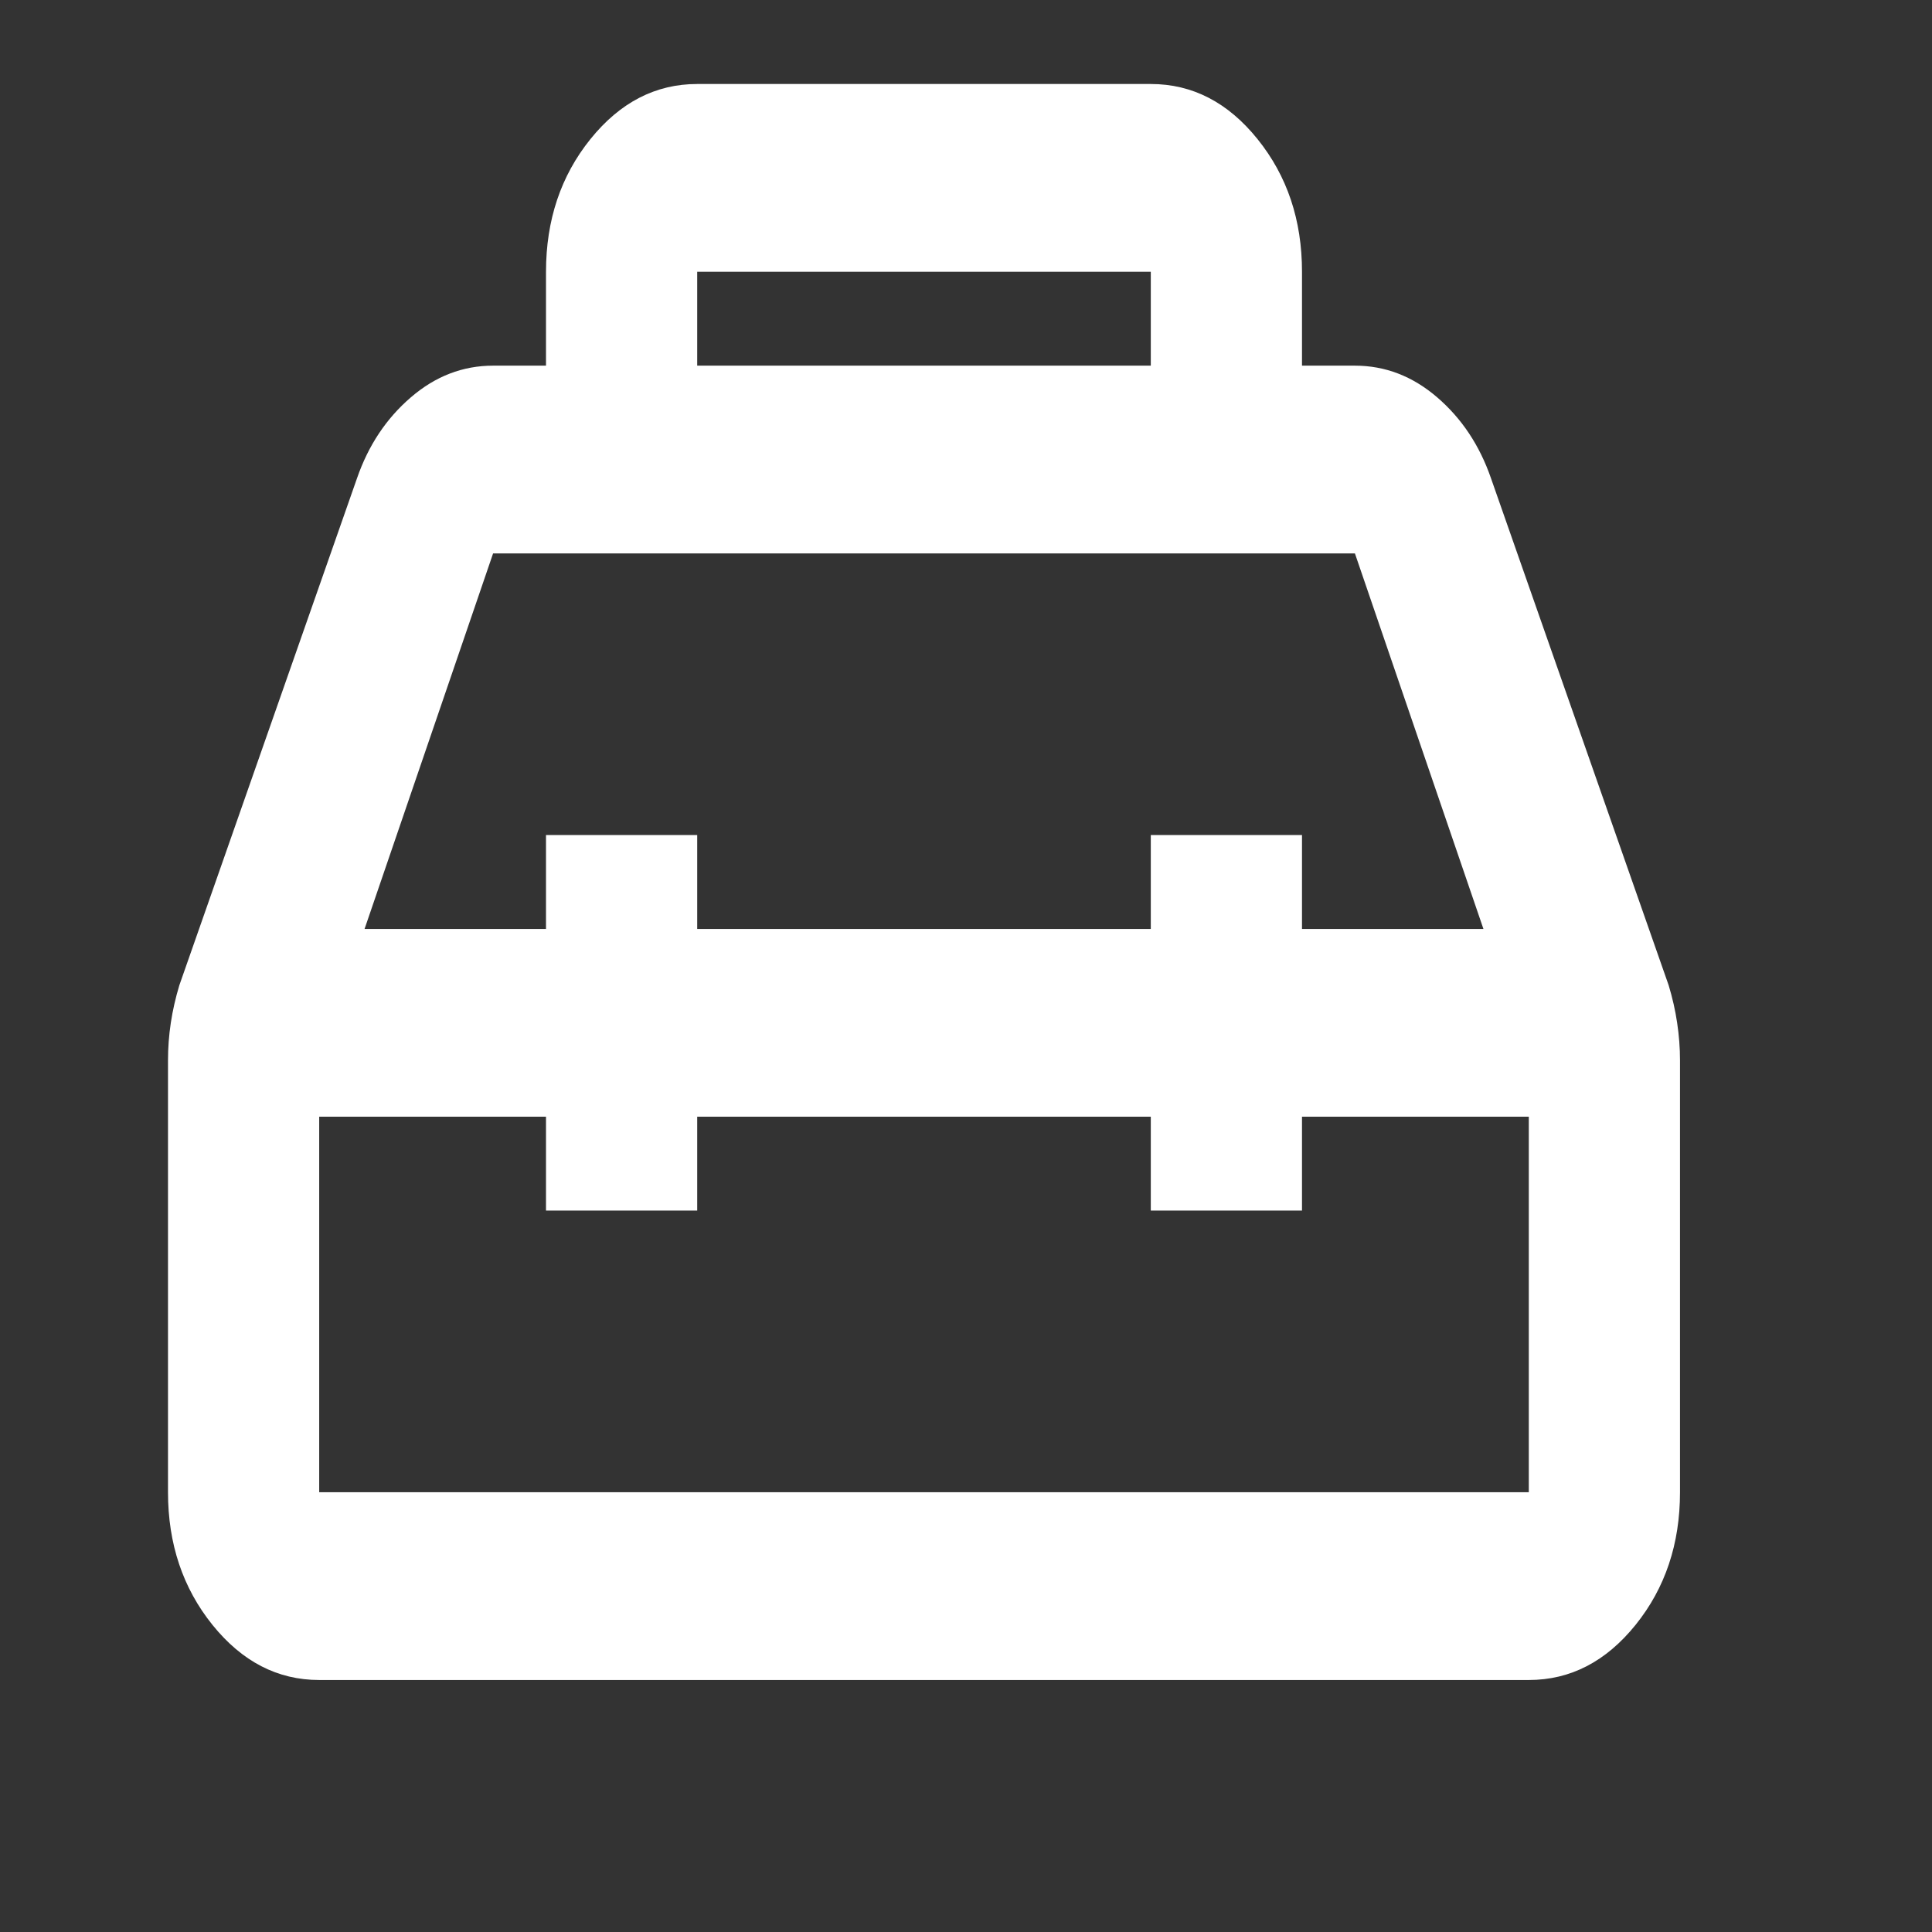 <svg width="46" height="46" viewBox="0 0 46 46" fill="none" xmlns="http://www.w3.org/2000/svg">
<rect x="0" y="0" width="46" height="46" fill="#333333" stroke="none"/>
<g clip-path="url(#clip0_235_293)">
<path d="M13 8.706V6.471C13 5.241 13.352 4.189 14.057 3.313C14.762 2.438 15.61 2 16.6 2H27.4C28.39 2 29.238 2.438 29.942 3.313C30.648 4.189 31 5.241 31 6.471V8.706H32.26C32.98 8.706 33.633 8.957 34.218 9.46C34.803 9.963 35.23 10.606 35.5 11.388L39.73 23.459C39.82 23.757 39.888 24.055 39.932 24.353C39.977 24.651 40 24.949 40 25.247V35.529C40 36.759 39.648 37.811 38.943 38.687C38.237 39.562 37.39 40 36.4 40H7.6C6.61 40 5.763 39.562 5.058 38.687C4.353 37.811 4 36.759 4 35.529V25.247C4 24.949 4.022 24.651 4.067 24.353C4.112 24.055 4.18 23.757 4.27 23.459L8.5 11.388C8.77 10.606 9.197 9.963 9.783 9.46C10.367 8.957 11.02 8.706 11.74 8.706H13ZM16.6 8.706H27.4V6.471H16.6V8.706ZM13 22.118V19.882H16.6V22.118H27.4V19.882H31V22.118H35.32L32.26 13.177H11.74L8.68 22.118H13ZM13 26.588H7.6V35.529H36.4V26.588H31V28.823H27.4V26.588H16.6V28.823H13V26.588Z" fill="white"/>
</g>
<defs>
<clipPath id="clip0_235_293">
<rect width="46" height="46" fill="white"/>
</clipPath>
</defs>
</svg>
